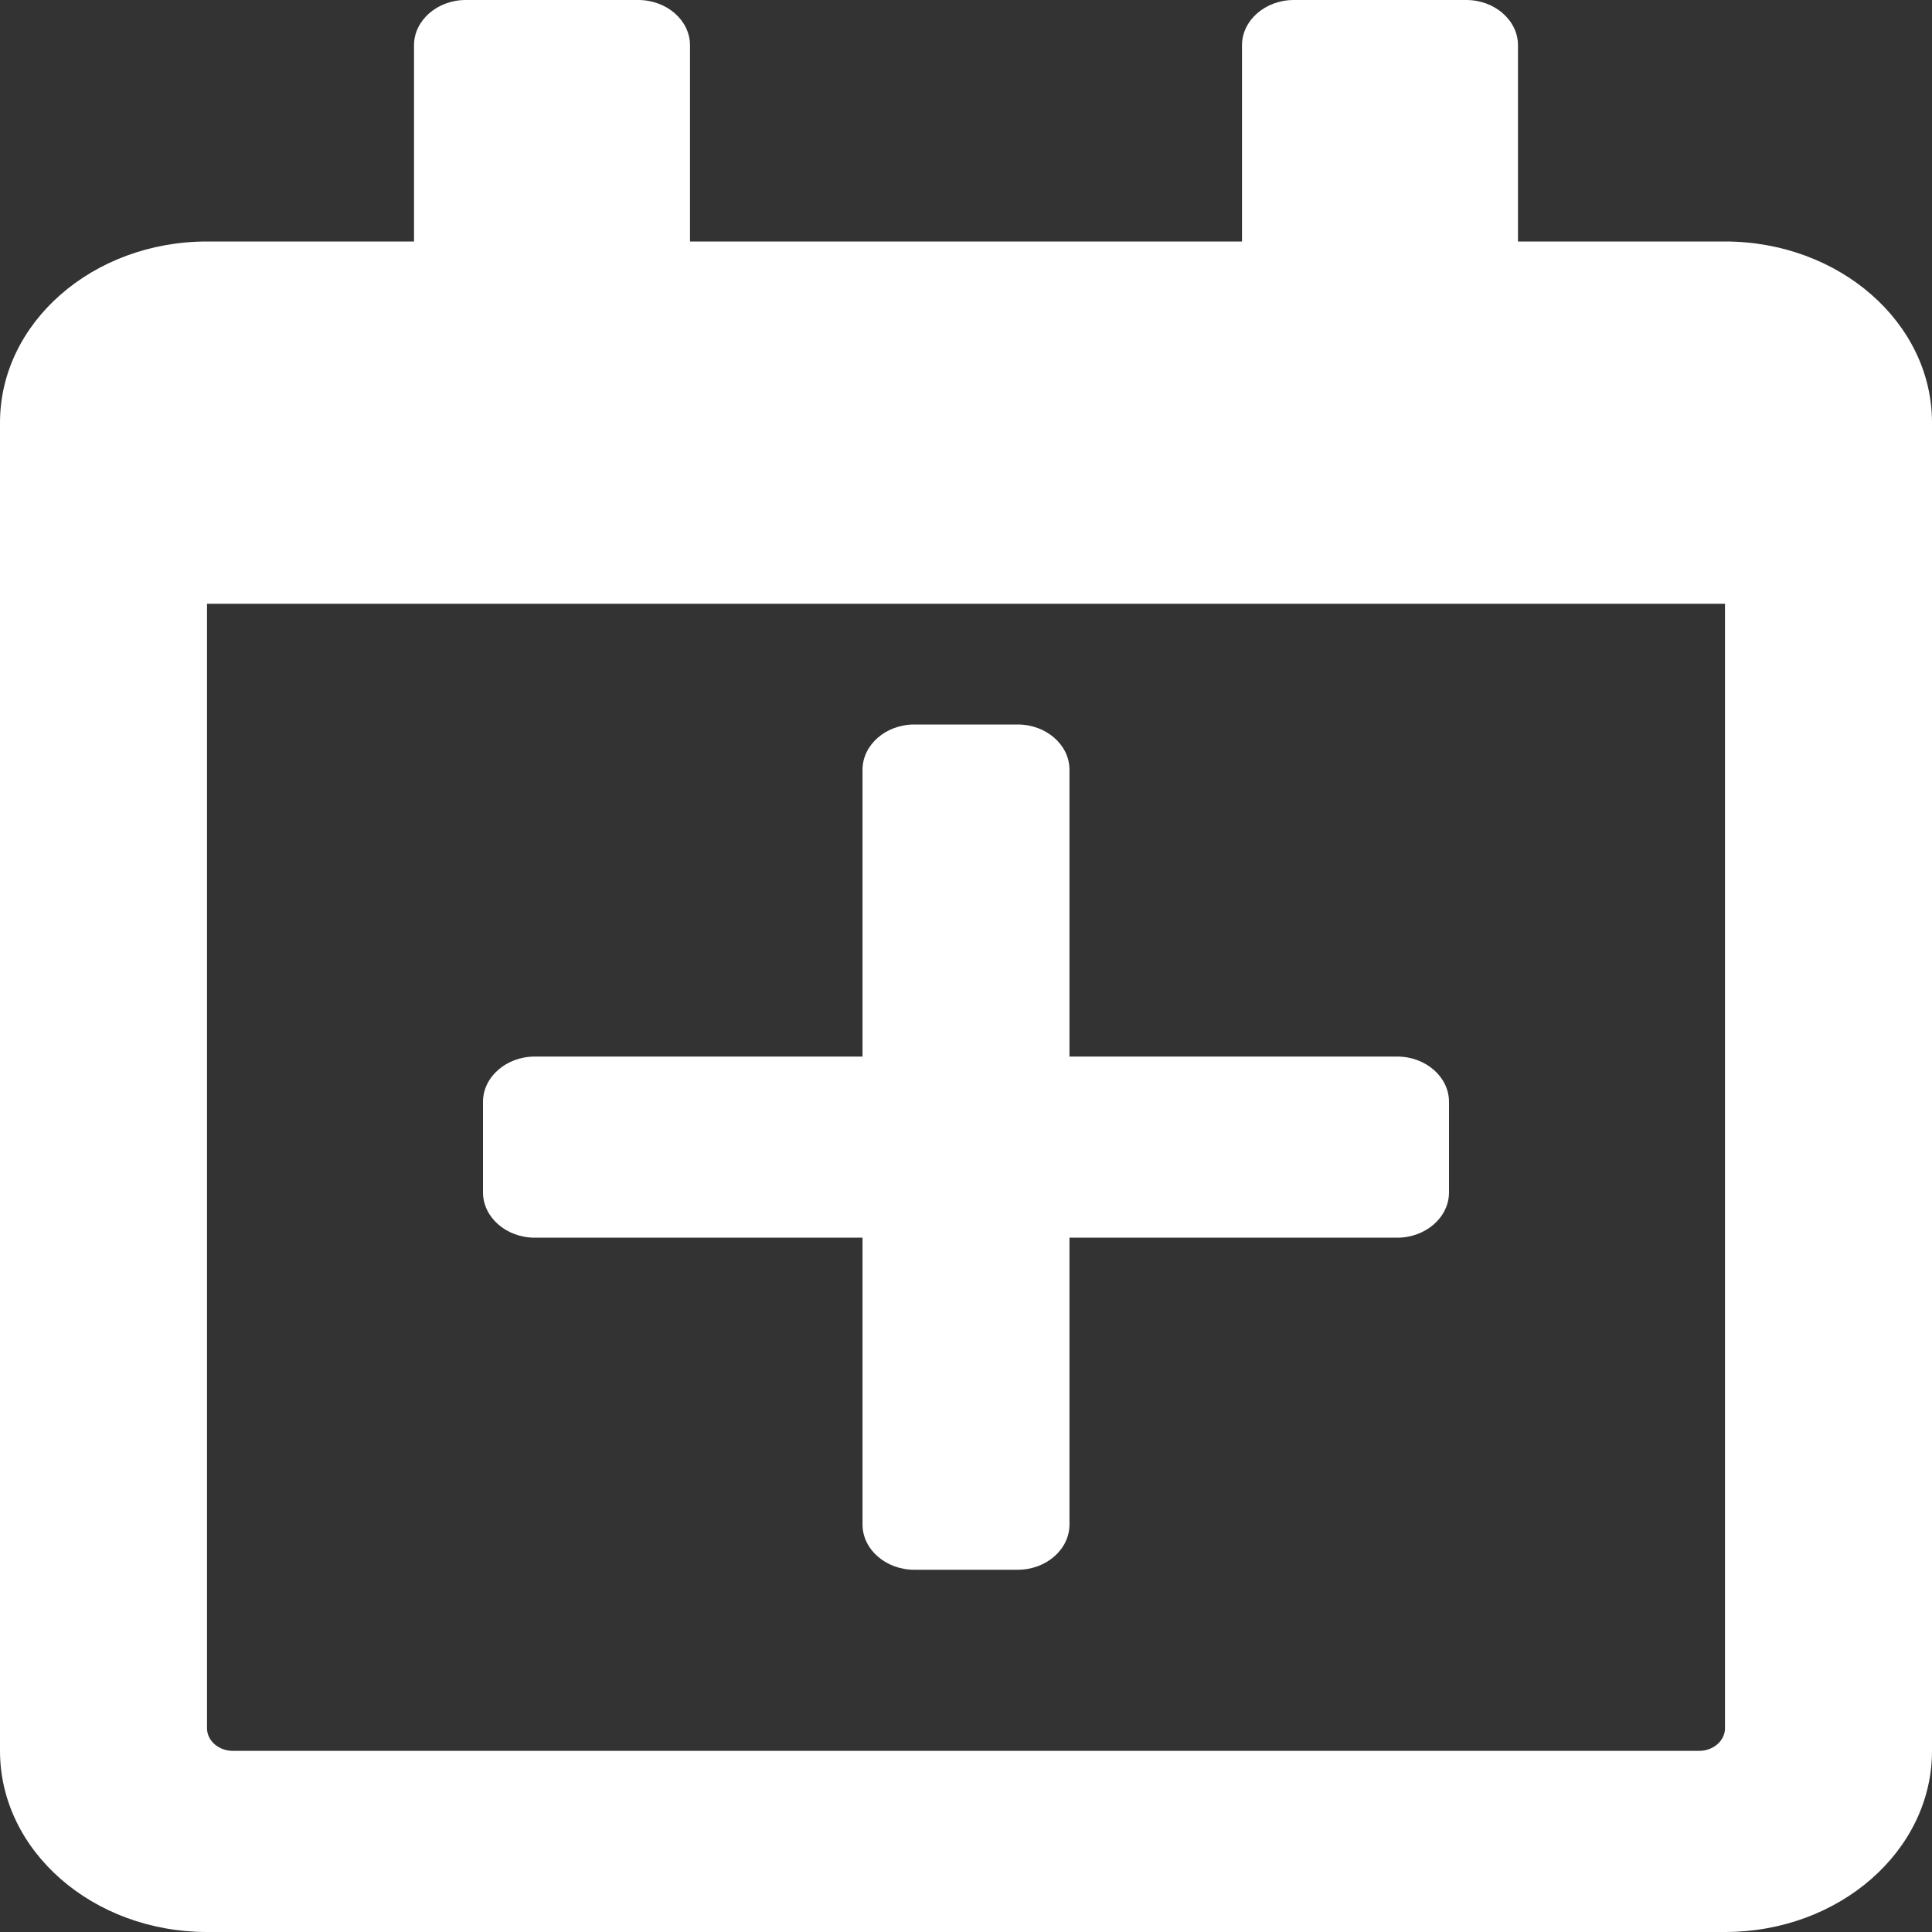 <svg width="48" height="48" viewBox="0 0 48 48" fill="none" xmlns="http://www.w3.org/2000/svg">
<rect x="0" y="0" width="48" height="48" fill="#333333" stroke="none"/>
<path d="M36 27.375V29.625C36 30.244 35.421 30.75 34.714 30.75H26.571V37.875C26.571 38.494 25.993 39 25.286 39H22.714C22.007 39 21.429 38.494 21.429 37.875V30.75H13.286C12.579 30.75 12 30.244 12 29.625V27.375C12 26.756 12.579 26.25 13.286 26.25H21.429V19.125C21.429 18.506 22.007 18 22.714 18H25.286C25.993 18 26.571 18.506 26.571 19.125V26.25H34.714C35.421 26.25 36 26.756 36 27.375ZM48 10.5V43.5C48 45.984 45.696 48 42.857 48H5.143C2.304 48 0 45.984 0 43.5V10.5C0 8.016 2.304 6 5.143 6H10.286V1.125C10.286 0.506 10.864 0 11.571 0H15.857C16.564 0 17.143 0.506 17.143 1.125V6H30.857V1.125C30.857 0.506 31.436 0 32.143 0H36.429C37.136 0 37.714 0.506 37.714 1.125V6H42.857C45.696 6 48 8.016 48 10.5ZM42.857 42.938V15H5.143V42.938C5.143 43.247 5.432 43.5 5.786 43.5H42.214C42.568 43.5 42.857 43.247 42.857 42.938Z" fill="white"/>
</svg>
